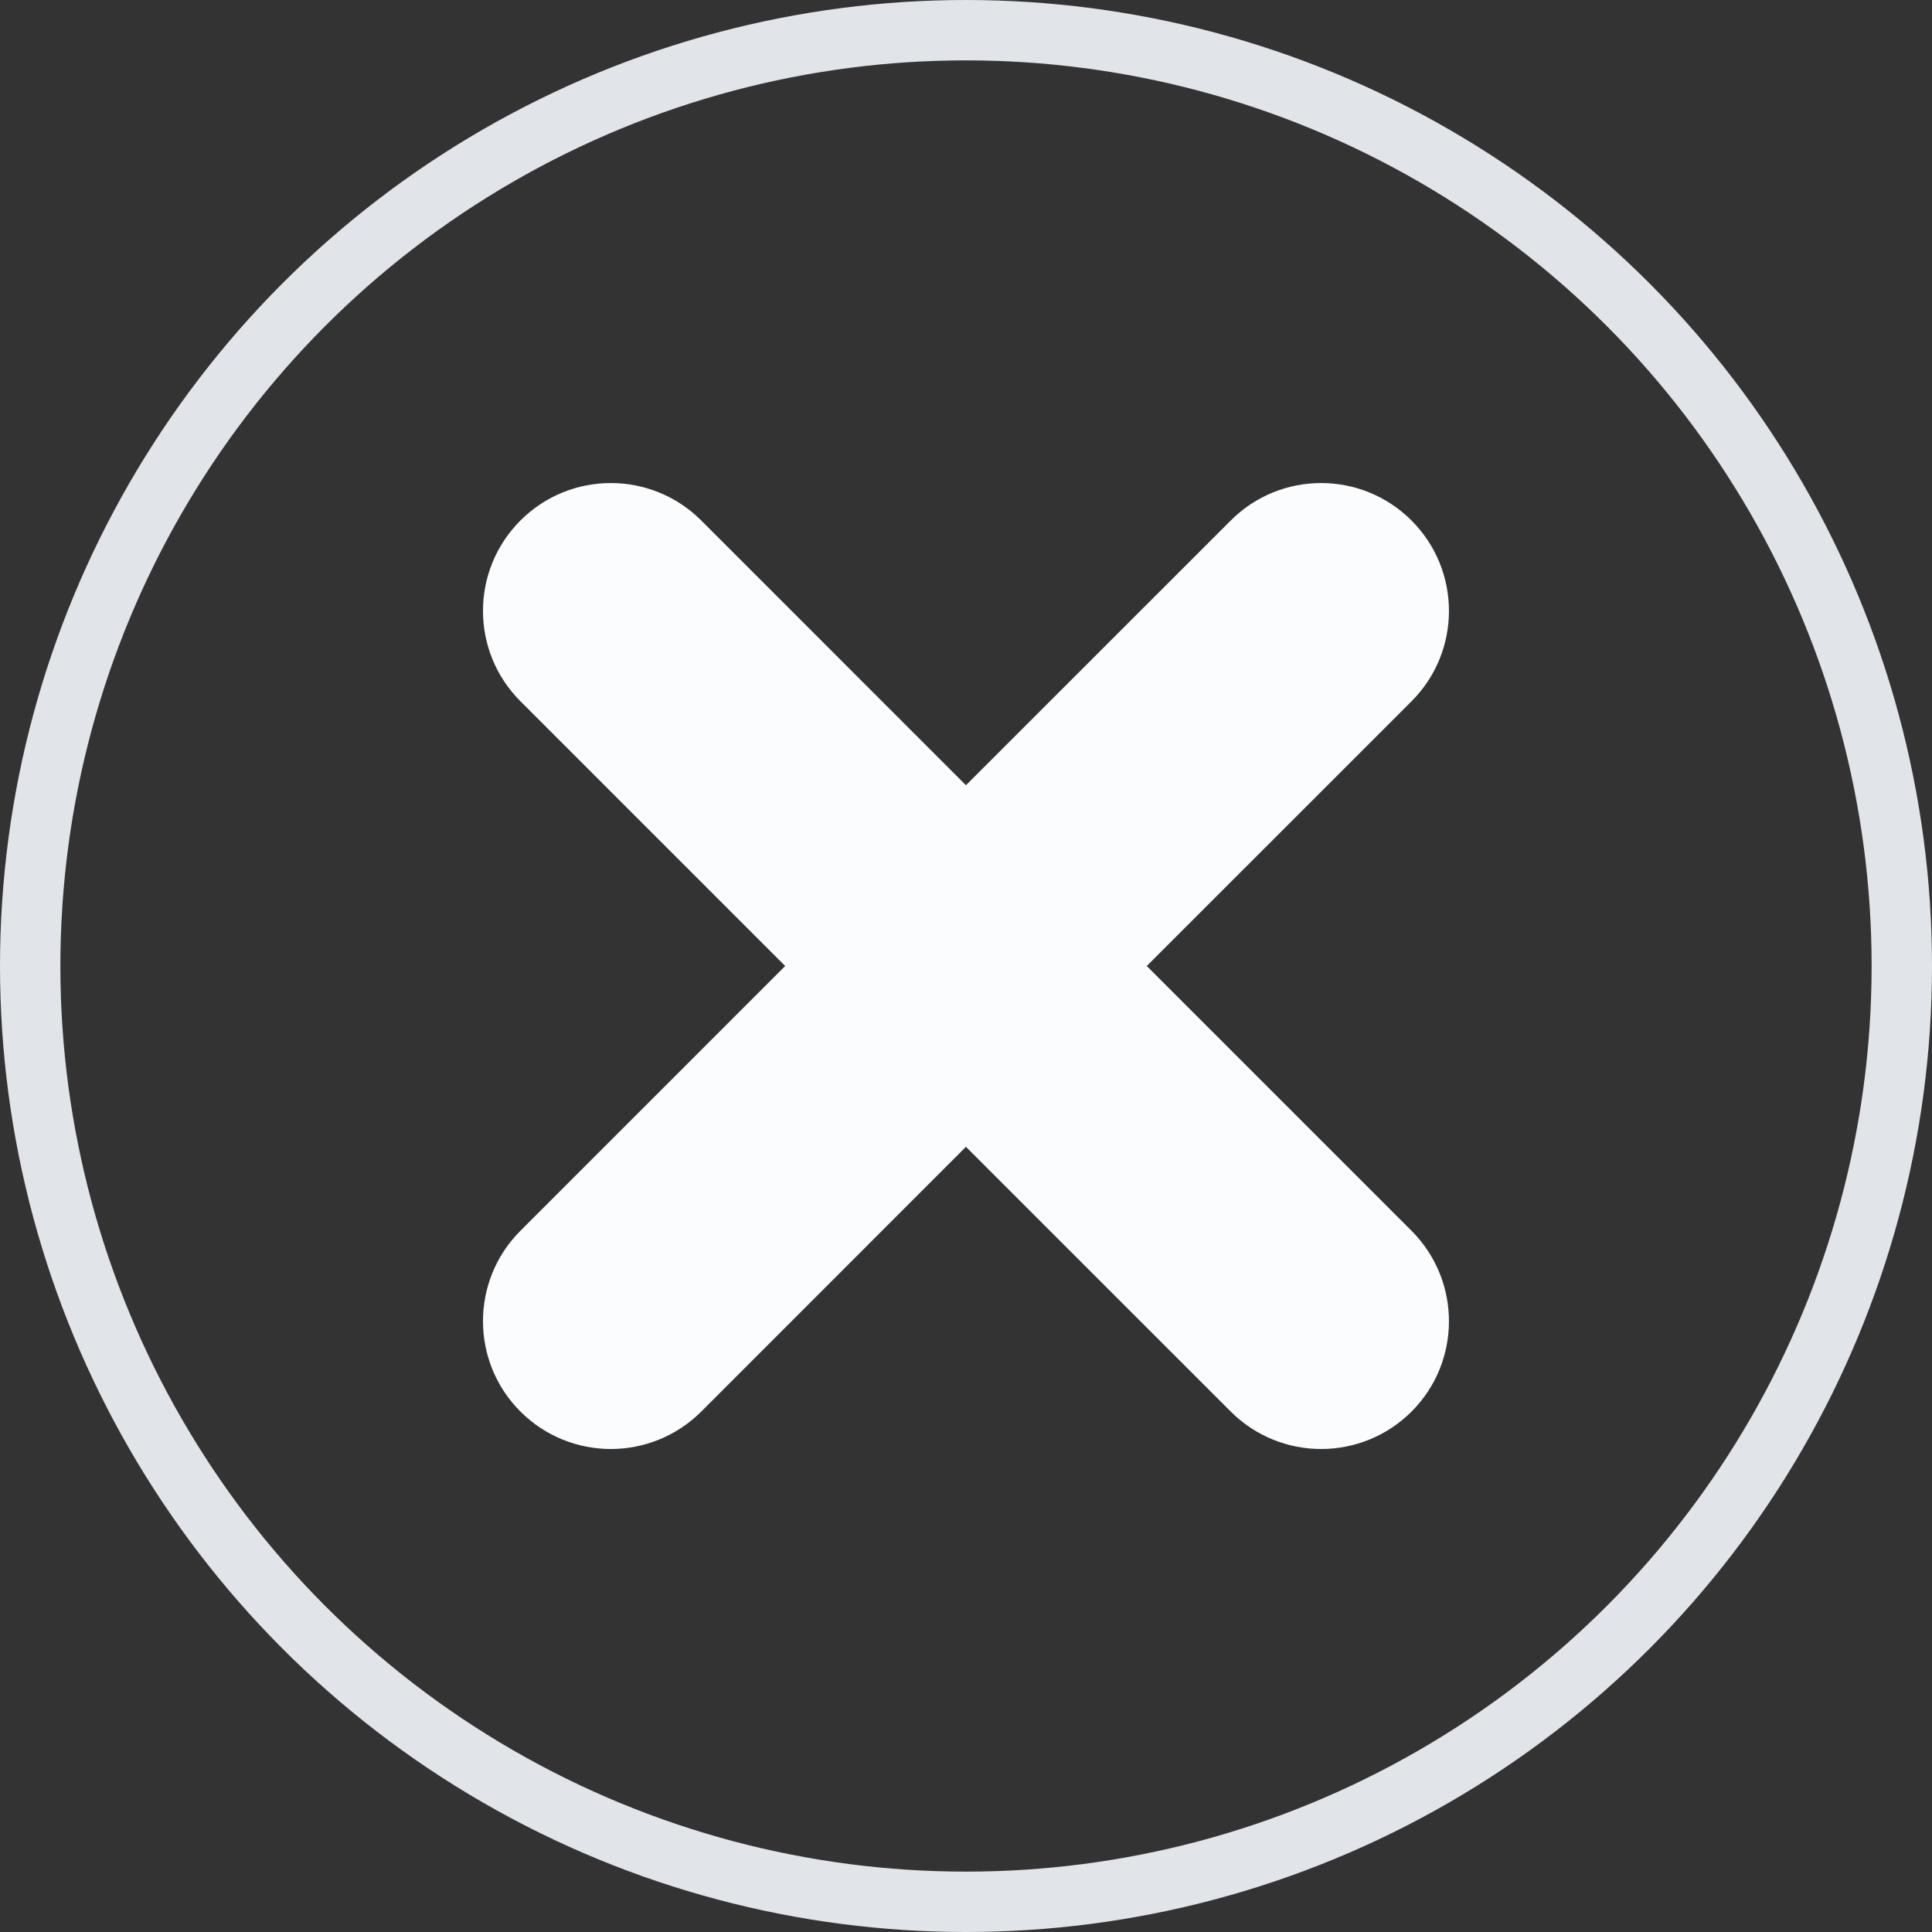 <svg width="32" height="32" viewBox="0 0 32 32" fill="none" xmlns="http://www.w3.org/2000/svg">
<rect x="0" y="0" width="32" height="32" fill="#333333" stroke="none"/>
<circle cx="16" cy="16" r="15.5" stroke="#E1E4E9"/>
<g clip-path="url(#clip0_1_2137)">
<path d="M23.379 20.385L18.994 16L23.379 11.616C24.206 10.789 24.206 9.448 23.379 8.621C22.552 7.794 21.212 7.794 20.385 8.621L15.999 13.006L11.615 8.621C10.787 7.794 9.447 7.794 8.62 8.621C7.793 9.448 7.793 10.789 8.62 11.615L13.005 16L8.62 20.385C7.793 21.212 7.793 22.553 8.62 23.38C9.034 23.793 9.575 24 10.117 24C10.659 24 11.201 23.793 11.615 23.38L15.999 18.995L20.385 23.38C20.799 23.793 21.34 24 21.882 24C22.424 24 22.966 23.793 23.38 23.38C24.206 22.553 24.206 21.213 23.379 20.385Z" fill="#FBFCFE"/>
</g>
<defs>
<clipPath id="clip0_1_2137">
<rect width="16" height="16" fill="white" transform="translate(8 8)"/>
</clipPath>
</defs>
</svg>
